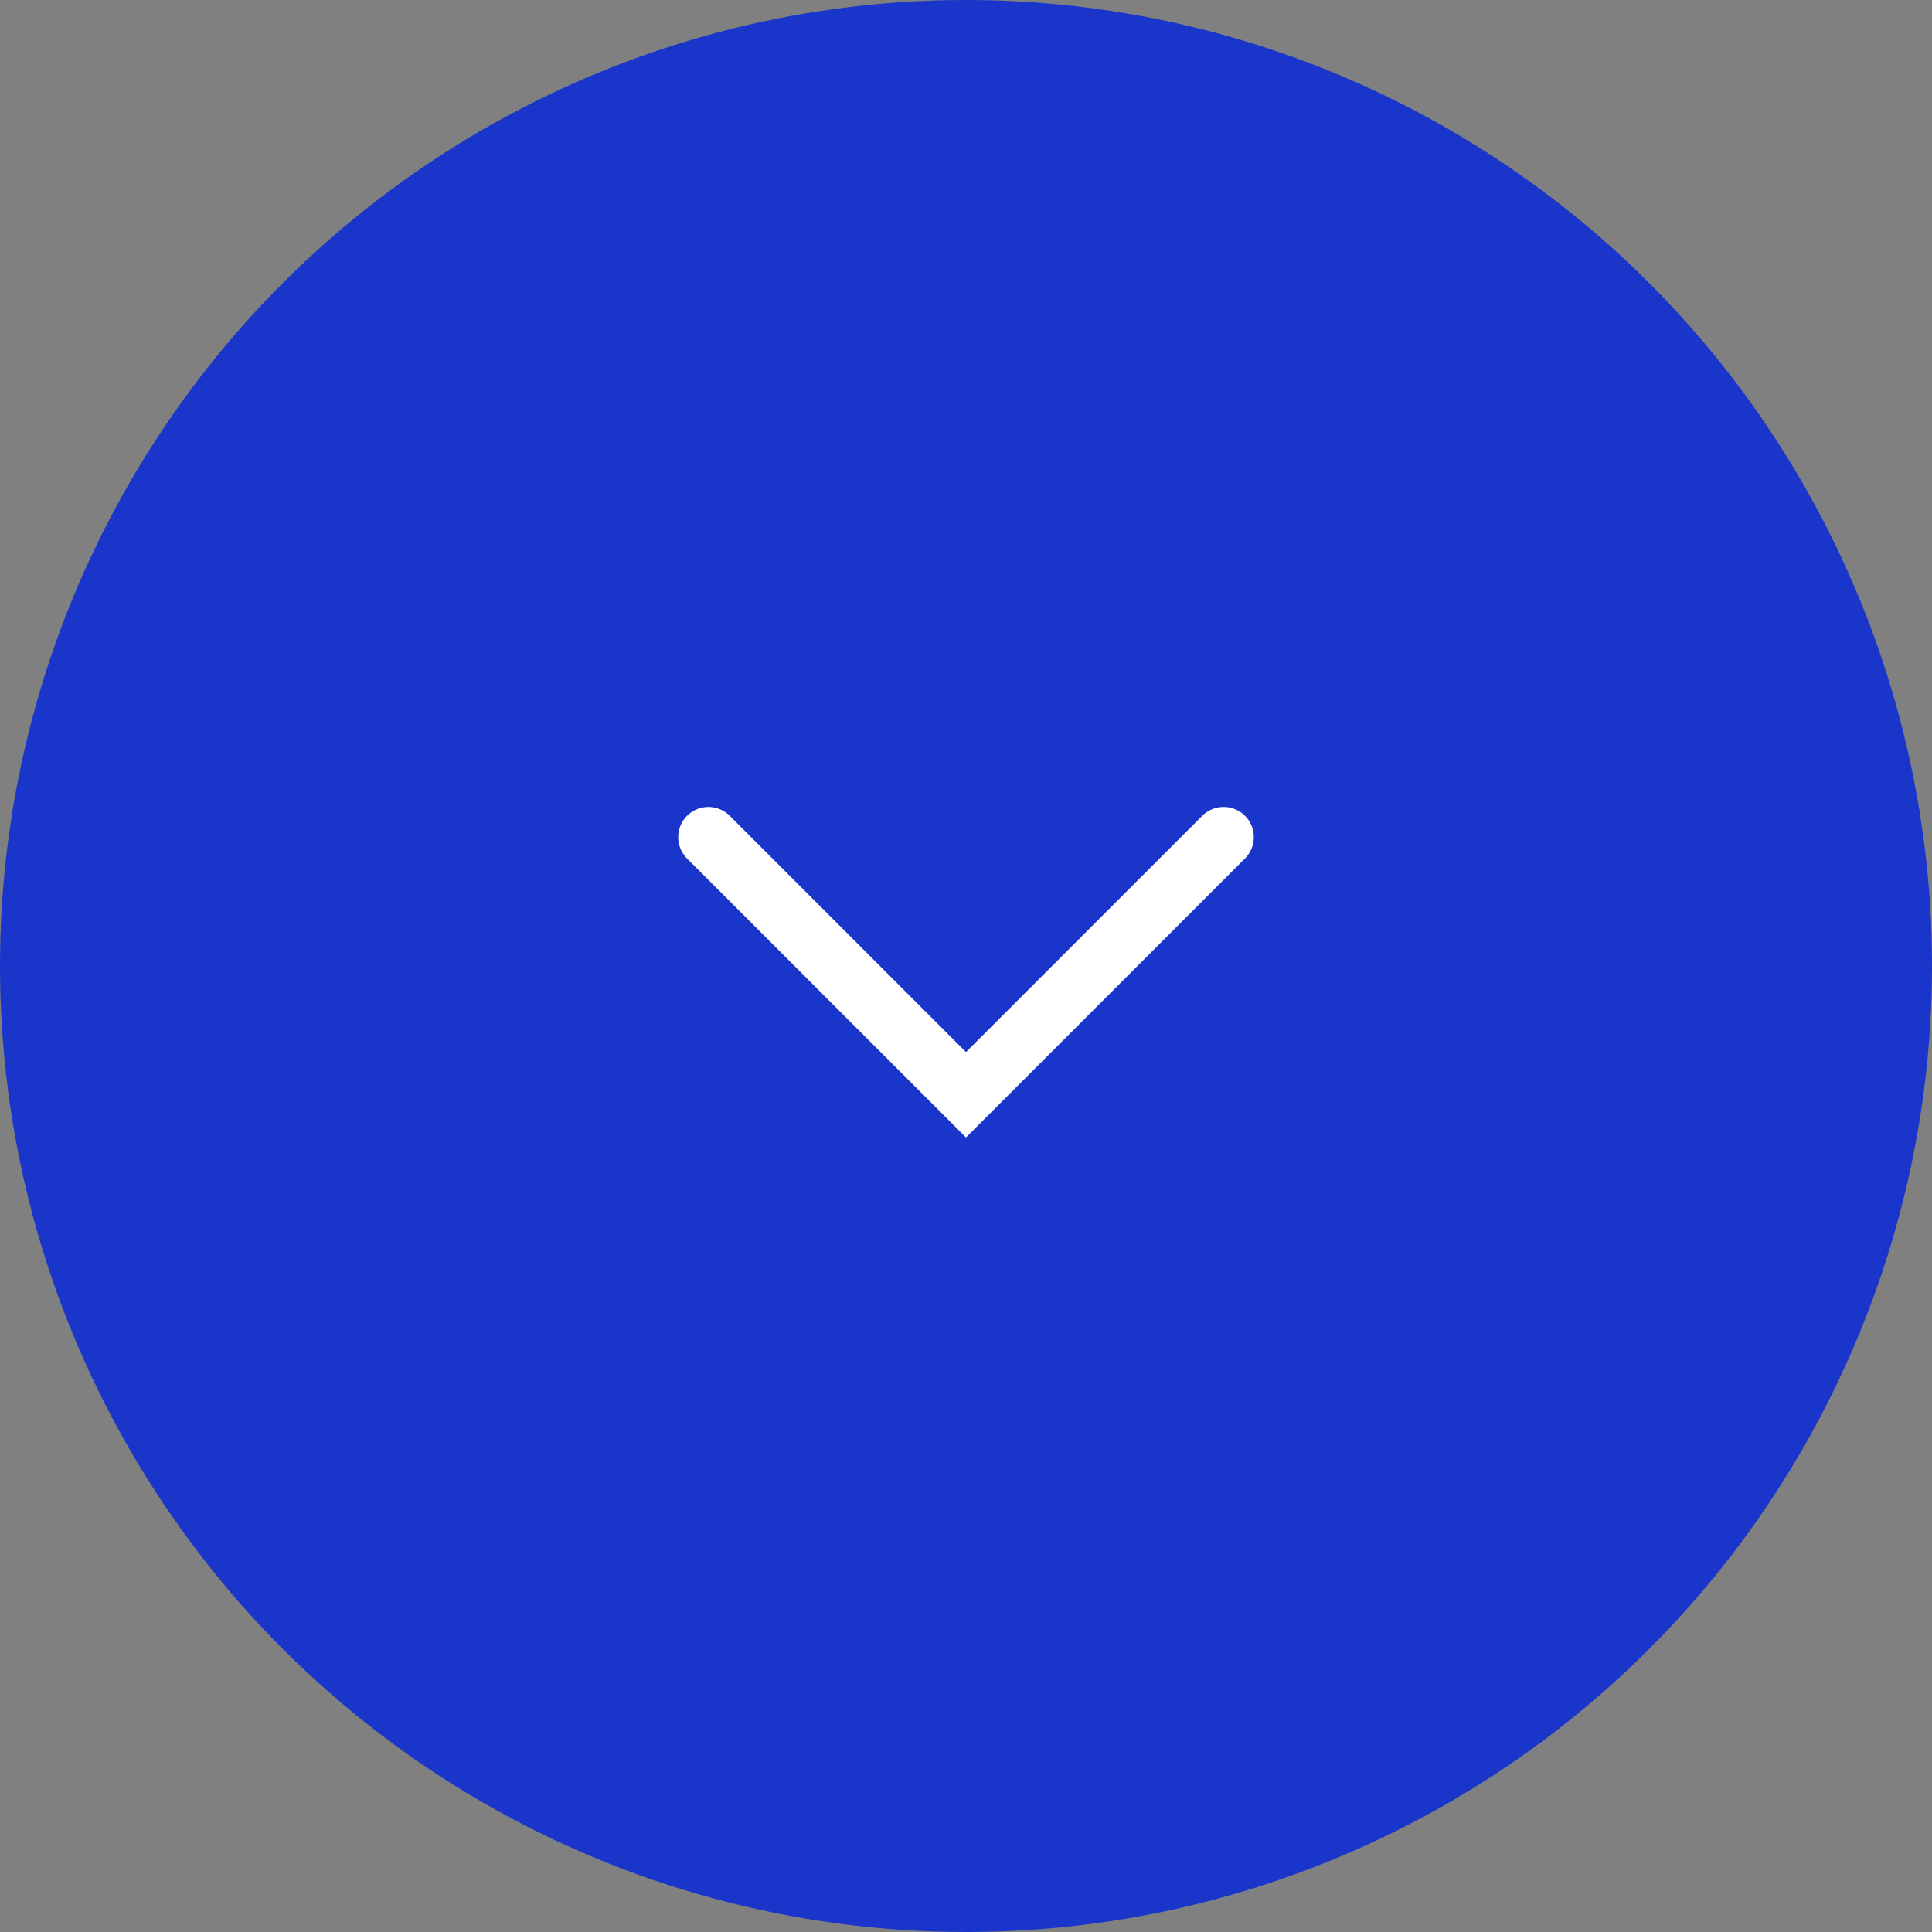 <svg xmlns="http://www.w3.org/2000/svg" width="32" height="32" viewBox="0 0 32 32">
  <rect x="0" y="0" width="32" height="32" fill="#808080" stroke="none"/>
  <g id="Group_54" data-name="Group 54" transform="translate(-1259 -7988)">
    <g id="Group_53" data-name="Group 53" transform="translate(8.654 -70.346)">
      <circle id="Ellipse_9" data-name="Ellipse 9" cx="16" cy="16" r="16" transform="translate(1282.346 8058.346) rotate(90)" fill="#1a35c9"/>
      <path id="Path_143" data-name="Path 143" d="M1259.123,8071.92l4.267,4.267,4.267-4.267" transform="translate(2.956 0.292)" fill="none" stroke="#fff" stroke-linecap="round" stroke-width="1"/>
    </g>
  </g>
</svg>
